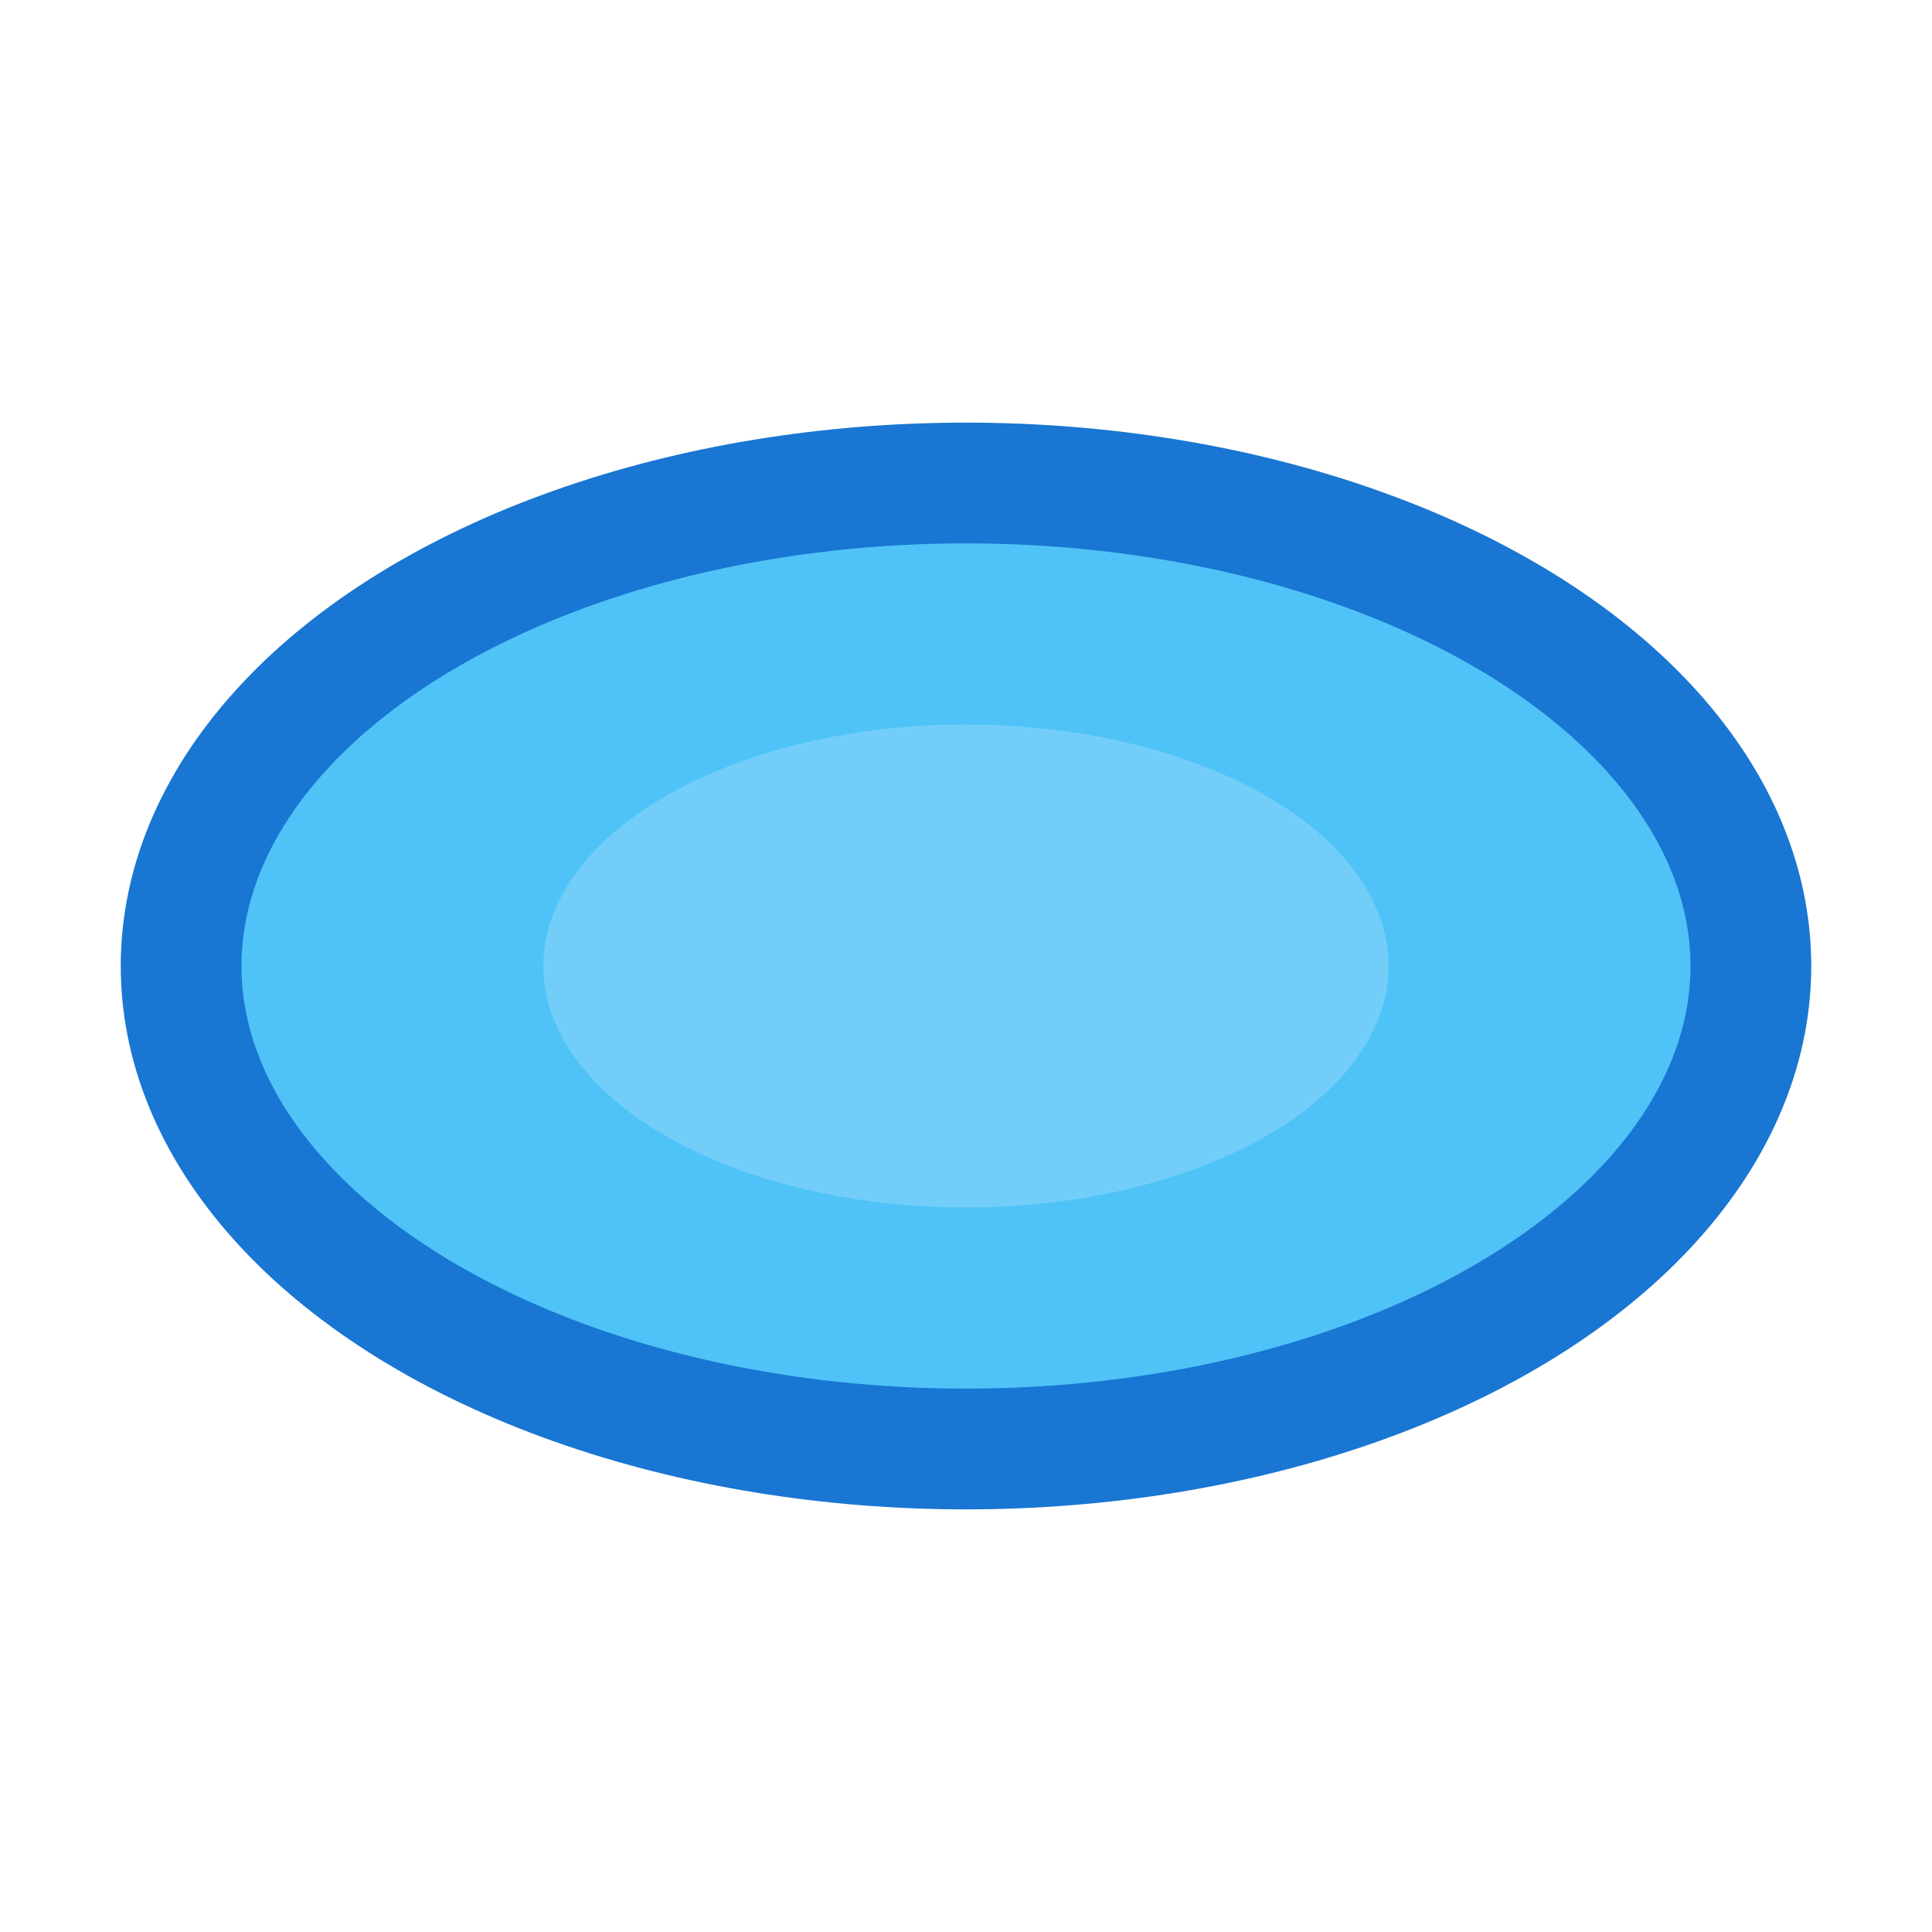 <svg width="32" height="32" viewBox="0 0 32 32" fill="none" xmlns="http://www.w3.org/2000/svg">
  <ellipse cx="16" cy="16" rx="13" ry="8" fill="#4FC3F7" stroke="#1976D2" stroke-width="2"/>
  <ellipse cx="16" cy="16" rx="7" ry="4" fill="#81D4FA" opacity="0.7"/>
</svg>
